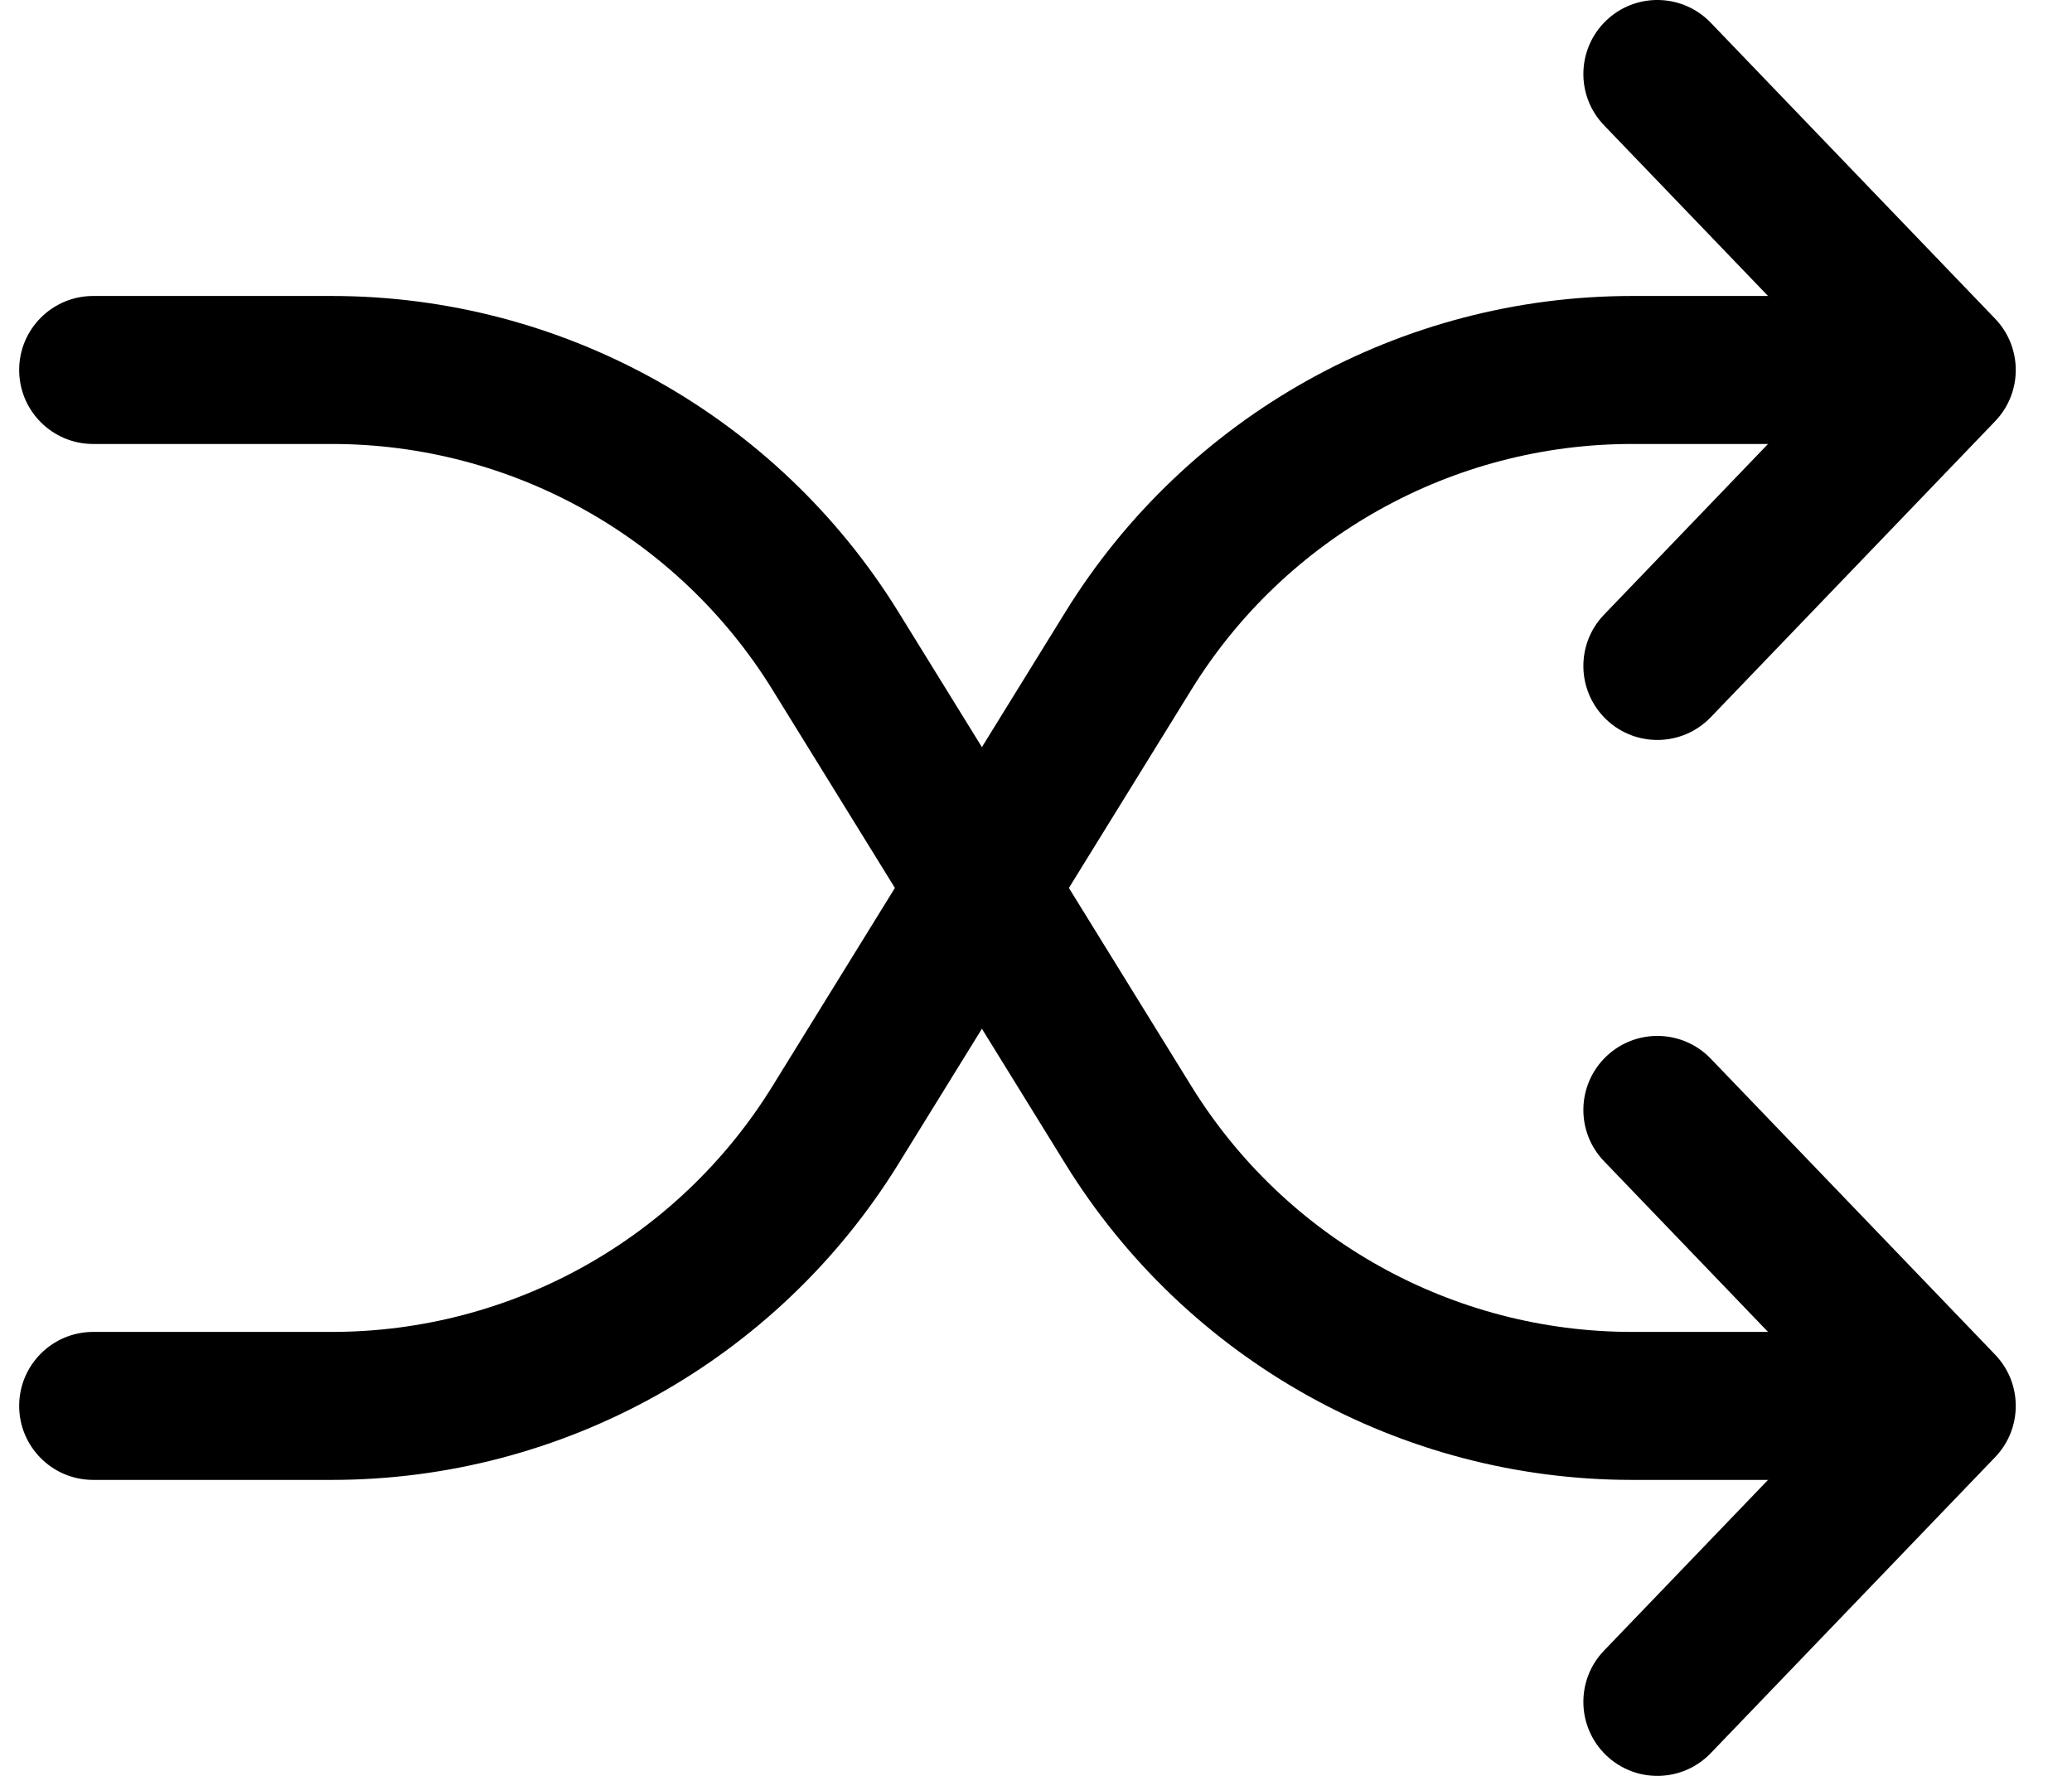 <svg width="28" height="24" viewBox="0 0 28 24" fill="none" xmlns="http://www.w3.org/2000/svg">
<path fill-rule="evenodd" clip-rule="evenodd" d="M22.055 18L25.5 18C26.052 18 26.5 18.448 26.5 19C26.5 19.552 26.052 20 25.5 20L22.055 20C18.934 20 16.037 18.384 14.397 15.729L10.439 9.322C9.164 7.257 6.911 6 4.484 6L1.259 6C0.707 6 0.259 5.552 0.259 5C0.259 4.448 0.707 4 1.259 4L4.484 4C7.604 4 10.501 5.616 12.141 8.271L16.099 14.678C17.374 16.743 19.628 18 22.055 18Z" fill="black"/>
<path fill-rule="evenodd" clip-rule="evenodd" d="M21.704 23.721C21.306 23.338 21.293 22.705 21.676 22.307L24.853 19L21.676 15.693C21.293 15.295 21.306 14.662 21.704 14.279C22.102 13.896 22.735 13.909 23.118 14.307L26.961 18.307C27.333 18.694 27.333 19.306 26.961 19.693L23.118 23.693C22.735 24.091 22.102 24.104 21.704 23.721Z" fill="black"/>
<path fill-rule="evenodd" clip-rule="evenodd" d="M22.055 6L25.5 6C26.052 6 26.5 5.552 26.5 5C26.5 4.448 26.052 4 25.5 4L22.055 4C18.934 4 16.037 5.616 14.397 8.271L10.439 14.678C9.164 16.743 6.911 18 4.484 18L1.259 18C0.707 18 0.259 18.448 0.259 19C0.259 19.552 0.707 20 1.259 20L4.484 20C7.604 20 10.501 18.384 12.141 15.729L16.099 9.322C17.374 7.257 19.628 6 22.055 6Z" fill="black"/>
<path fill-rule="evenodd" clip-rule="evenodd" d="M21.704 0.279C21.306 0.662 21.293 1.295 21.676 1.693L24.853 5L21.676 8.307C21.293 8.705 21.306 9.338 21.704 9.721C22.102 10.104 22.735 10.091 23.118 9.693L26.961 5.693C27.333 5.306 27.333 4.694 26.961 4.307L23.118 0.307C22.735 -0.091 22.102 -0.104 21.704 0.279Z" fill="black"/>
</svg>
